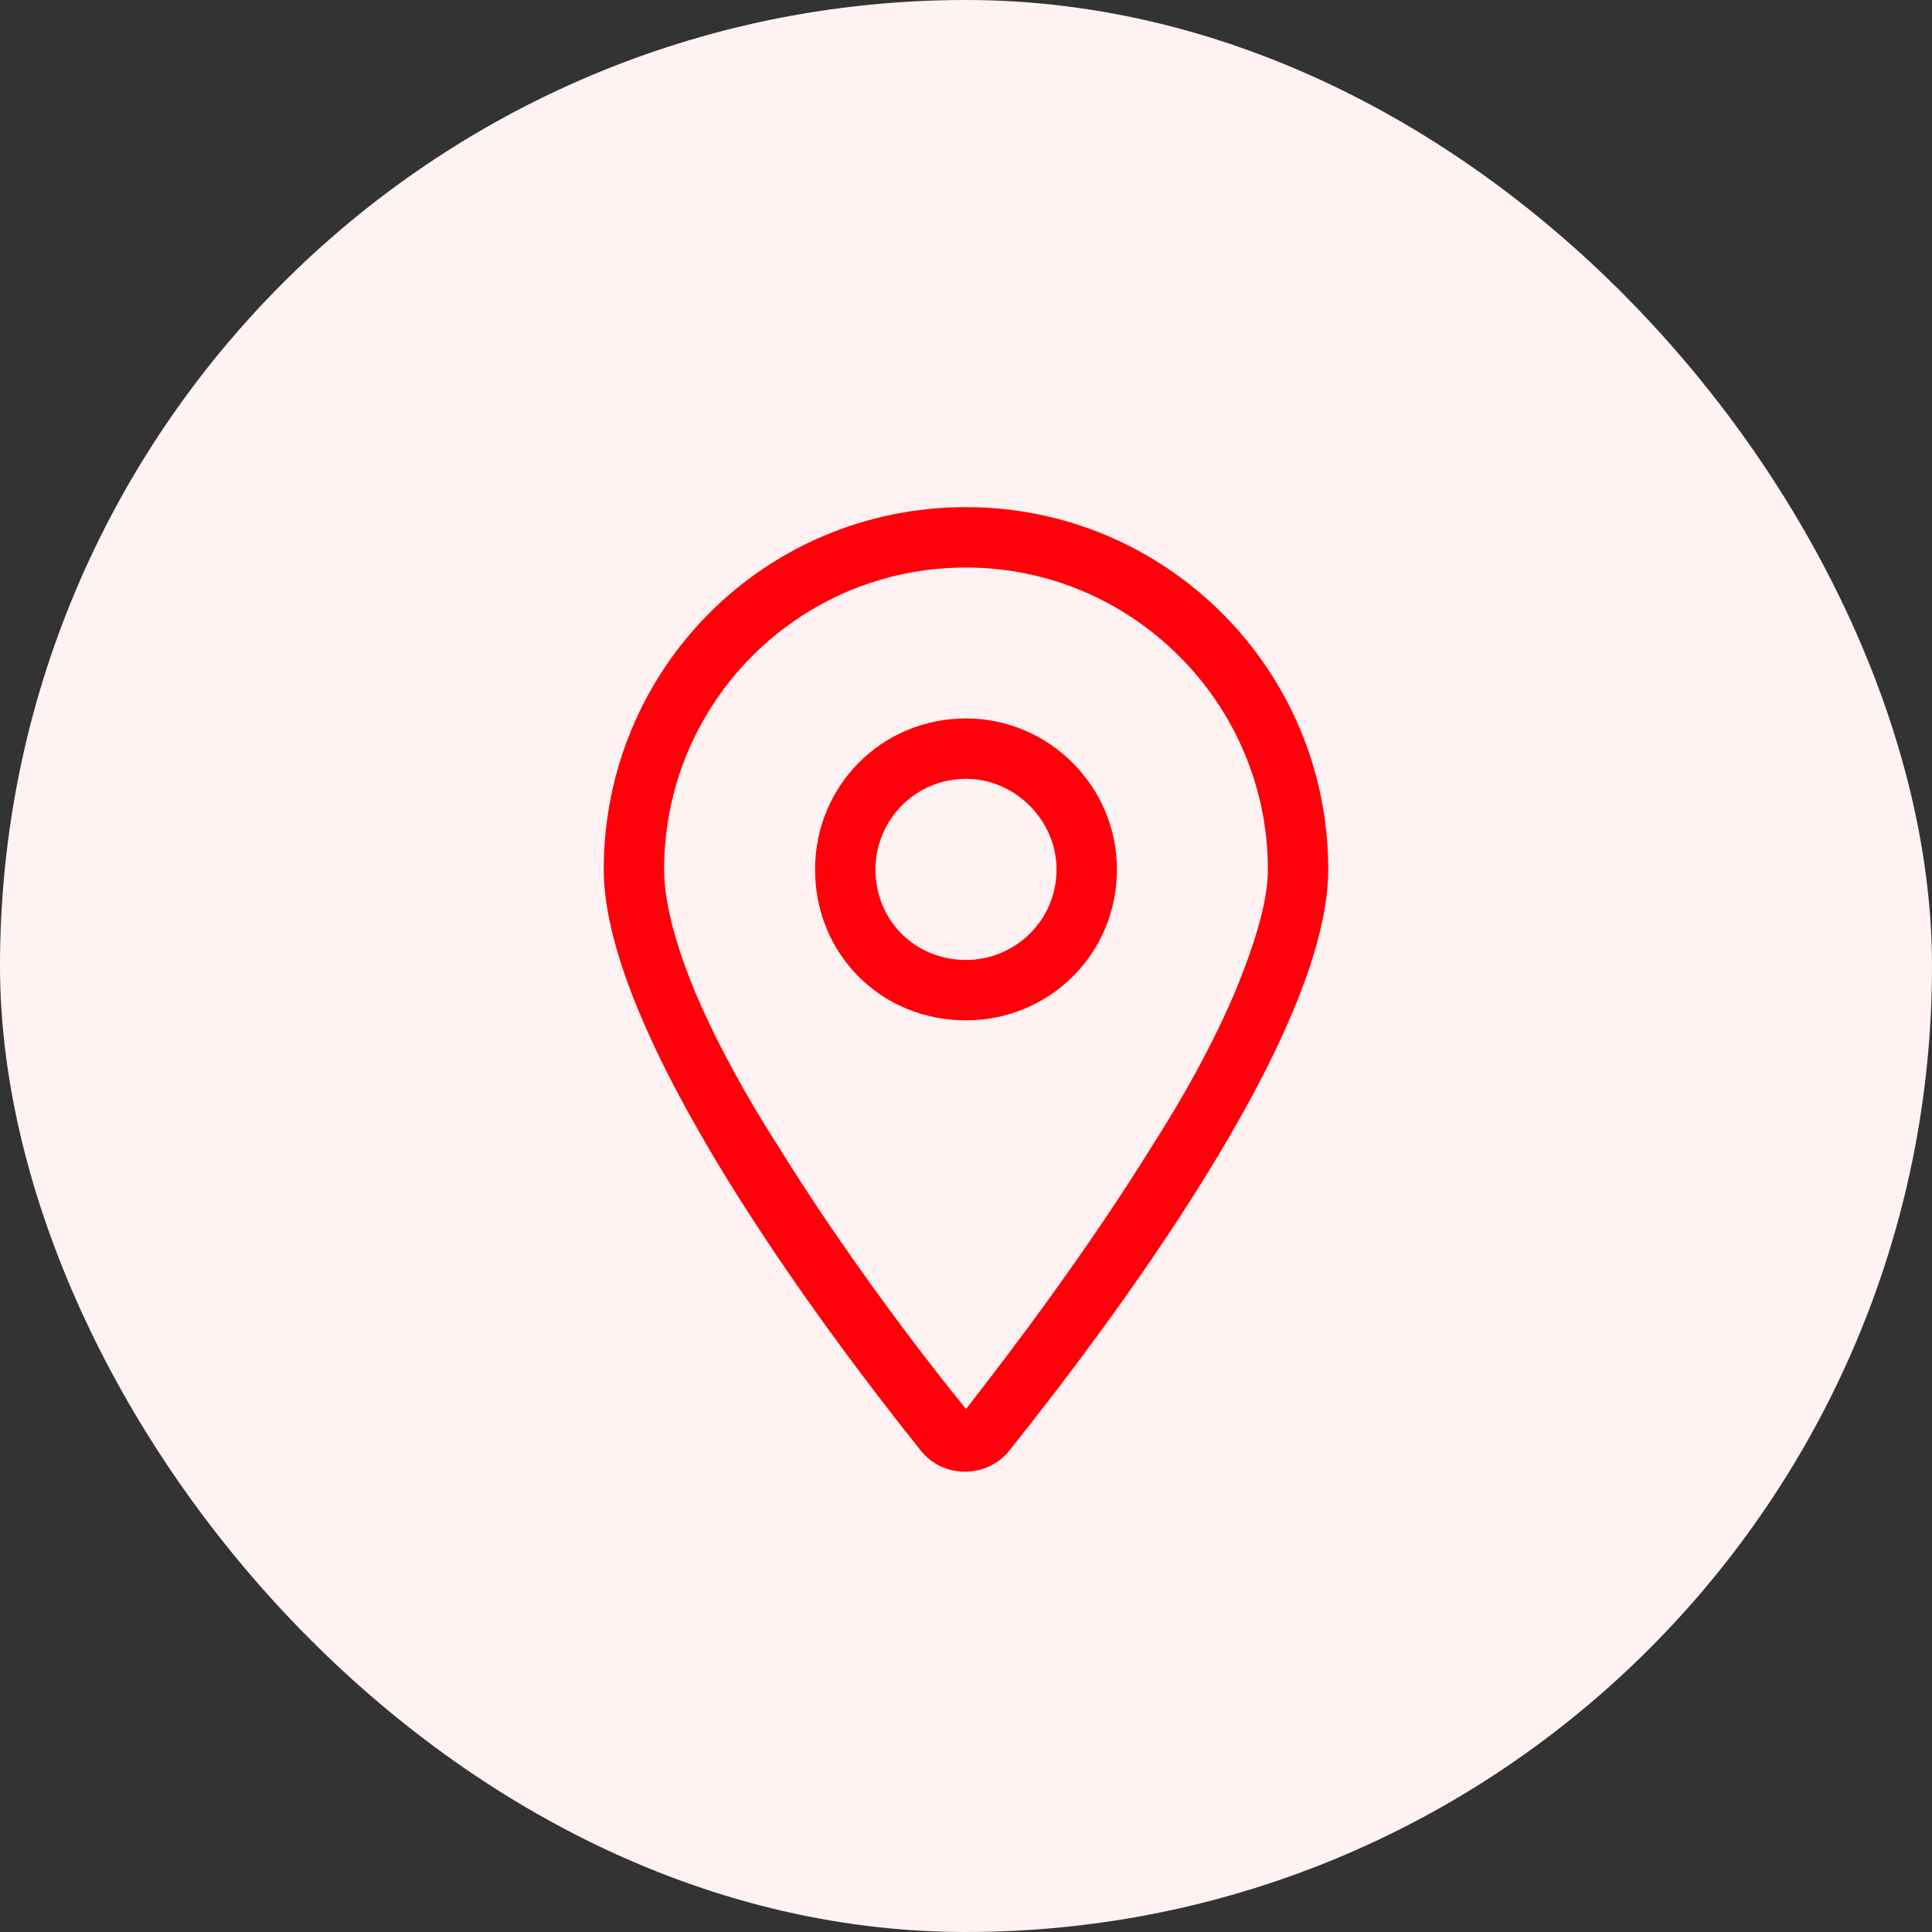 <svg width="40" height="40" viewBox="0 0 40 40" fill="none" xmlns="http://www.w3.org/2000/svg">
<rect x="0" y="0" width="40" height="40" fill="#333333" stroke="none"/>
<rect width="40" height="40" rx="20" fill="#FFF2F3"/>
<path d="M23.125 18C23.125 19.758 21.719 21.125 20 21.125C18.242 21.125 16.875 19.758 16.875 18C16.875 16.281 18.242 14.875 20 14.875C21.719 14.875 23.125 16.281 23.125 18ZM20 19.875C21.016 19.875 21.875 19.055 21.875 18C21.875 16.984 21.016 16.125 20 16.125C18.945 16.125 18.125 16.984 18.125 18C18.125 19.055 18.945 19.875 20 19.875ZM27.5 18C27.5 21.438 22.93 27.492 20.898 30.031C20.43 30.617 19.531 30.617 19.062 30.031C17.031 27.492 12.5 21.438 12.5 18C12.5 13.859 15.82 10.5 20 10.5C24.141 10.5 27.5 13.859 27.5 18ZM20 11.75C16.523 11.75 13.75 14.562 13.75 18C13.75 18.625 13.945 19.445 14.375 20.5C14.805 21.516 15.391 22.609 16.094 23.703C17.422 25.852 18.984 27.922 20 29.172C20.977 27.922 22.539 25.852 23.867 23.703C24.57 22.609 25.156 21.516 25.586 20.5C26.016 19.445 26.25 18.625 26.25 18C26.25 14.562 23.438 11.75 20 11.75Z" fill="#FF000A"/>
</svg>
